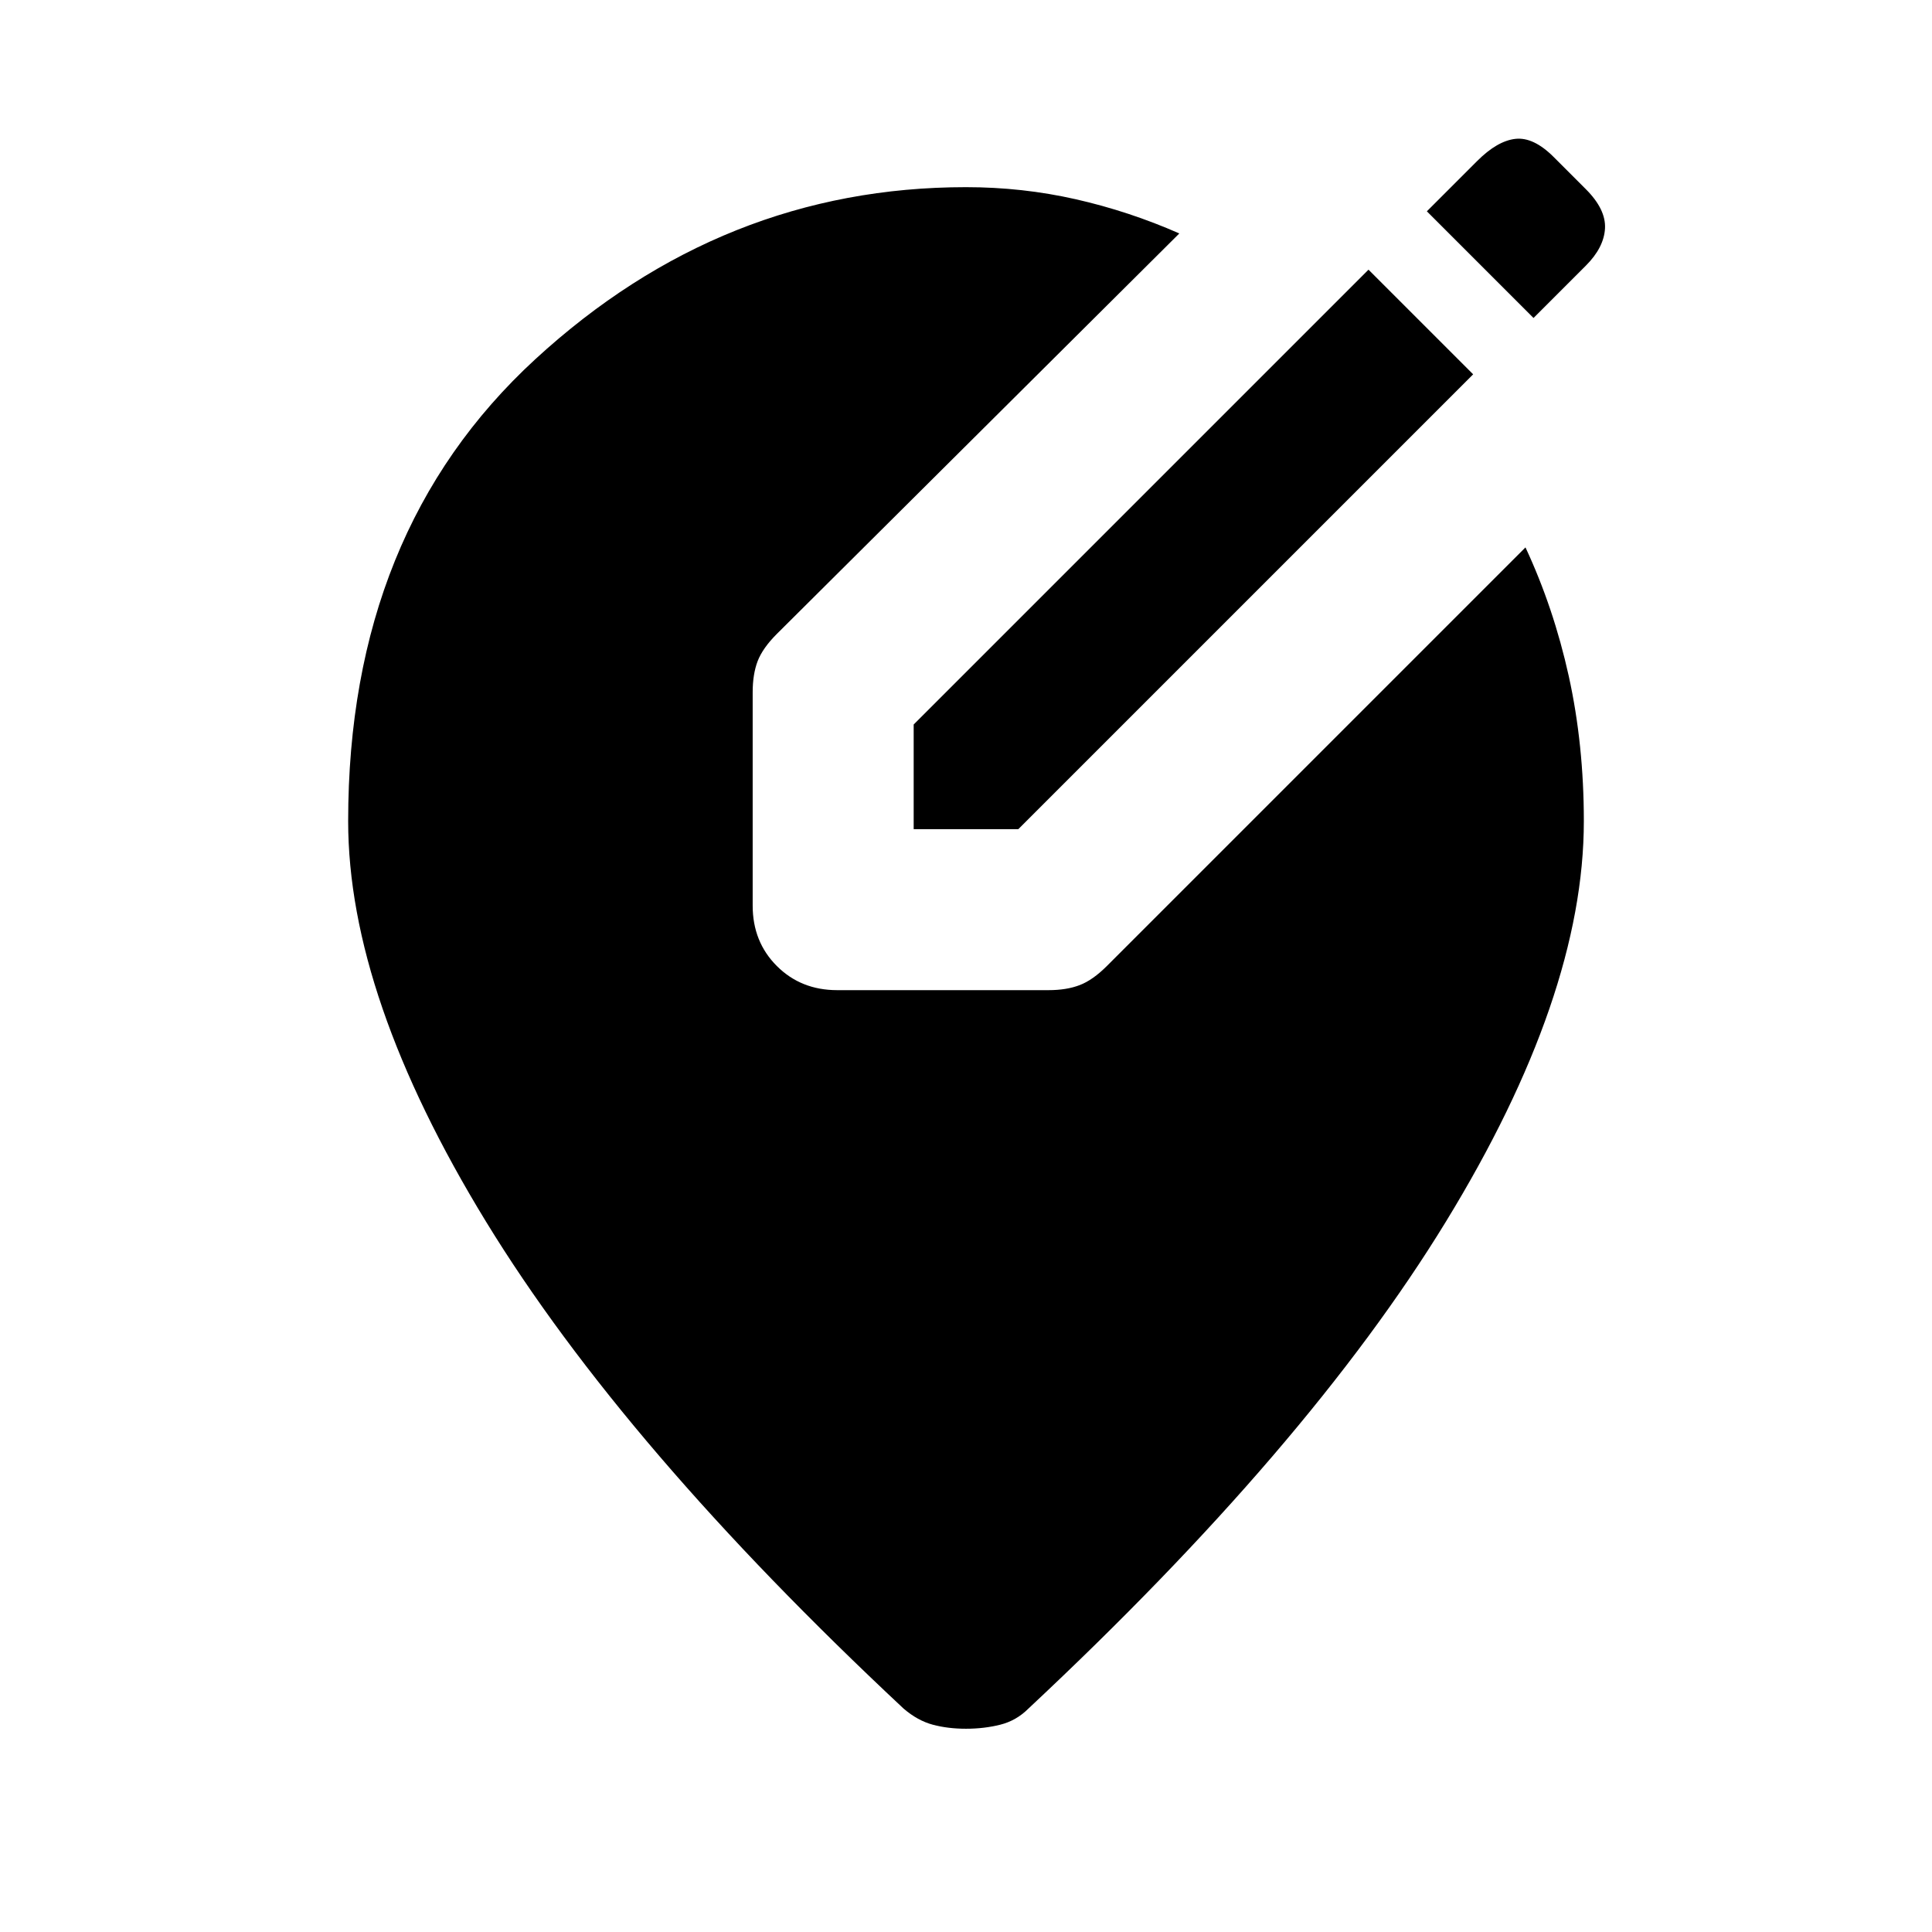 <svg xmlns="http://www.w3.org/2000/svg" height="24" width="24"><path d="M11.35 10.3V9L17 3.35L18.3 4.65L12.65 10.3ZM19.05 3.95 17.725 2.625 18.35 2Q18.6 1.75 18.825 1.725Q19.05 1.7 19.3 1.95L19.7 2.35Q19.95 2.6 19.938 2.837Q19.925 3.075 19.7 3.3ZM12 21.475Q11.775 21.475 11.588 21.425Q11.4 21.375 11.225 21.225Q7.75 17.975 6.037 15.175Q4.325 12.375 4.325 10.2Q4.325 6.6 6.65 4.462Q8.975 2.325 12 2.325Q12.7 2.325 13.363 2.475Q14.025 2.625 14.65 2.9L9.65 7.875Q9.475 8.05 9.412 8.212Q9.35 8.375 9.35 8.6V11.25Q9.35 11.7 9.65 12Q9.95 12.3 10.4 12.3H13.025Q13.25 12.3 13.413 12.237Q13.575 12.175 13.75 12L18.95 6.8Q19.3 7.55 19.488 8.4Q19.675 9.25 19.675 10.2Q19.675 12.375 17.962 15.175Q16.25 17.975 12.775 21.225Q12.625 21.375 12.425 21.425Q12.225 21.475 12 21.475Z"/></svg>